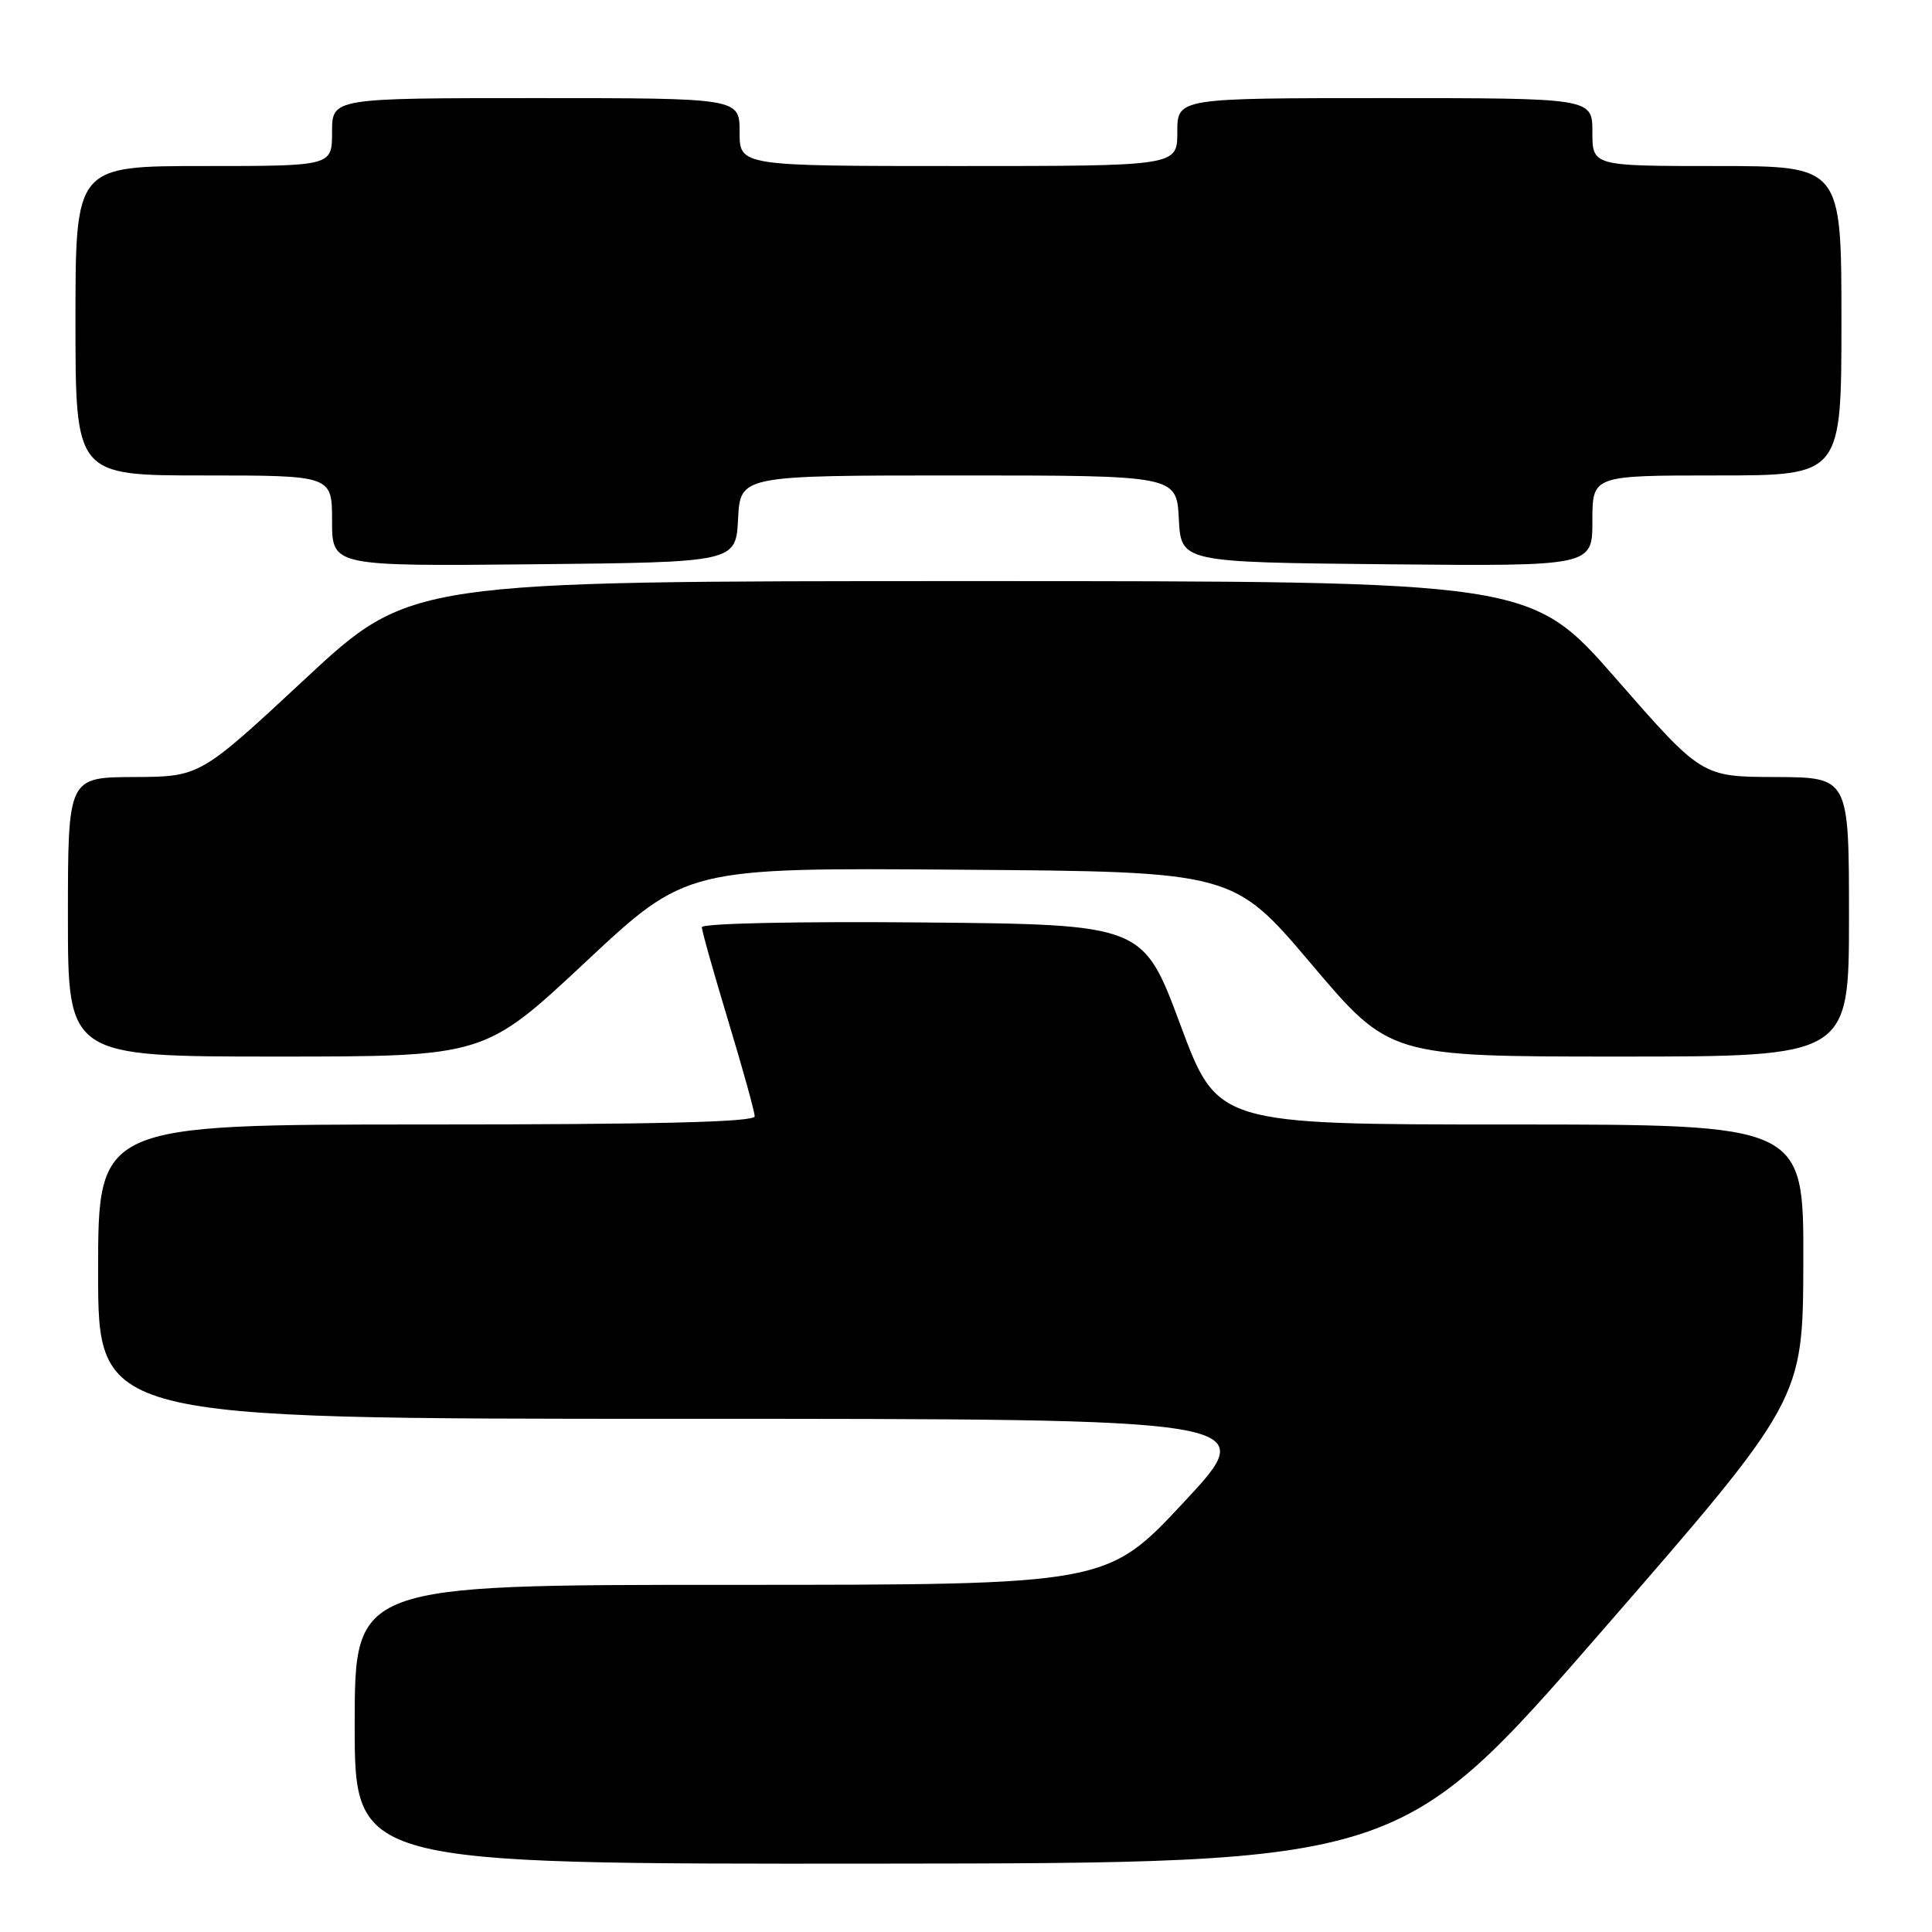 <?xml version="1.0" encoding="UTF-8" standalone="no"?>
<!DOCTYPE svg PUBLIC "-//W3C//DTD SVG 1.1//EN" "http://www.w3.org/Graphics/SVG/1.1/DTD/svg11.dtd" >
<svg xmlns="http://www.w3.org/2000/svg" xmlns:xlink="http://www.w3.org/1999/xlink" version="1.1" viewBox="0 0 256 256">
 <g >
 <path fill="currentColor"
d=" M 212.20 216.19 C 238.90 185.50 238.90 185.50 238.95 167.25 C 239.00 149.00 239.00 149.00 200.16 149.00 C 161.32 149.00 161.32 149.00 156.39 135.75 C 151.46 122.50 151.46 122.50 122.23 122.23 C 105.66 122.08 93.00 122.35 93.00 122.86 C 93.00 123.35 94.58 128.94 96.50 135.29 C 98.42 141.64 100.00 147.32 100.00 147.92 C 100.00 148.68 87.01 149.00 56.50 149.00 C 13.00 149.00 13.00 149.00 13.00 168.50 C 13.00 188.00 13.00 188.00 90.08 188.00 C 167.16 188.00 167.16 188.00 156.91 199.00 C 146.66 210.00 146.66 210.00 96.83 210.00 C 47.00 210.00 47.00 210.00 47.00 228.50 C 47.00 247.00 47.00 247.00 116.25 246.94 C 185.50 246.88 185.50 246.88 212.20 216.19 Z  M 77.57 127.49 C 90.95 114.97 90.95 114.97 127.18 115.24 C 163.40 115.50 163.40 115.50 173.77 127.75 C 184.14 140.00 184.14 140.00 214.57 140.00 C 245.00 140.00 245.00 140.00 245.00 121.50 C 245.00 103.00 245.00 103.00 235.25 102.96 C 225.50 102.93 225.50 102.93 214.16 89.96 C 202.83 77.00 202.83 77.00 128.59 77.00 C 54.36 77.00 54.36 77.00 40.43 89.96 C 26.50 102.92 26.50 102.92 17.75 102.96 C 9.00 103.00 9.00 103.00 9.00 121.50 C 9.00 140.00 9.00 140.00 36.60 140.00 C 64.19 140.00 64.19 140.00 77.57 127.49 Z  M 97.80 68.75 C 98.10 63.00 98.10 63.00 127.00 63.00 C 155.90 63.00 155.90 63.00 156.20 68.75 C 156.50 74.50 156.50 74.50 183.75 74.77 C 211.00 75.03 211.00 75.03 211.00 69.02 C 211.00 63.00 211.00 63.00 227.50 63.00 C 244.00 63.00 244.00 63.00 244.00 42.50 C 244.00 22.00 244.00 22.00 227.50 22.00 C 211.00 22.00 211.00 22.00 211.00 17.50 C 211.00 13.00 211.00 13.00 183.50 13.00 C 156.00 13.00 156.00 13.00 156.00 17.50 C 156.00 22.00 156.00 22.00 127.00 22.00 C 98.00 22.00 98.00 22.00 98.00 17.50 C 98.00 13.00 98.00 13.00 71.00 13.00 C 44.00 13.00 44.00 13.00 44.00 17.50 C 44.00 22.00 44.00 22.00 27.00 22.00 C 10.00 22.00 10.00 22.00 10.00 42.50 C 10.00 63.00 10.00 63.00 27.00 63.00 C 44.00 63.00 44.00 63.00 44.00 69.02 C 44.00 75.03 44.00 75.03 70.75 74.77 C 97.50 74.50 97.50 74.50 97.80 68.75 Z "/>
</g>
</svg>